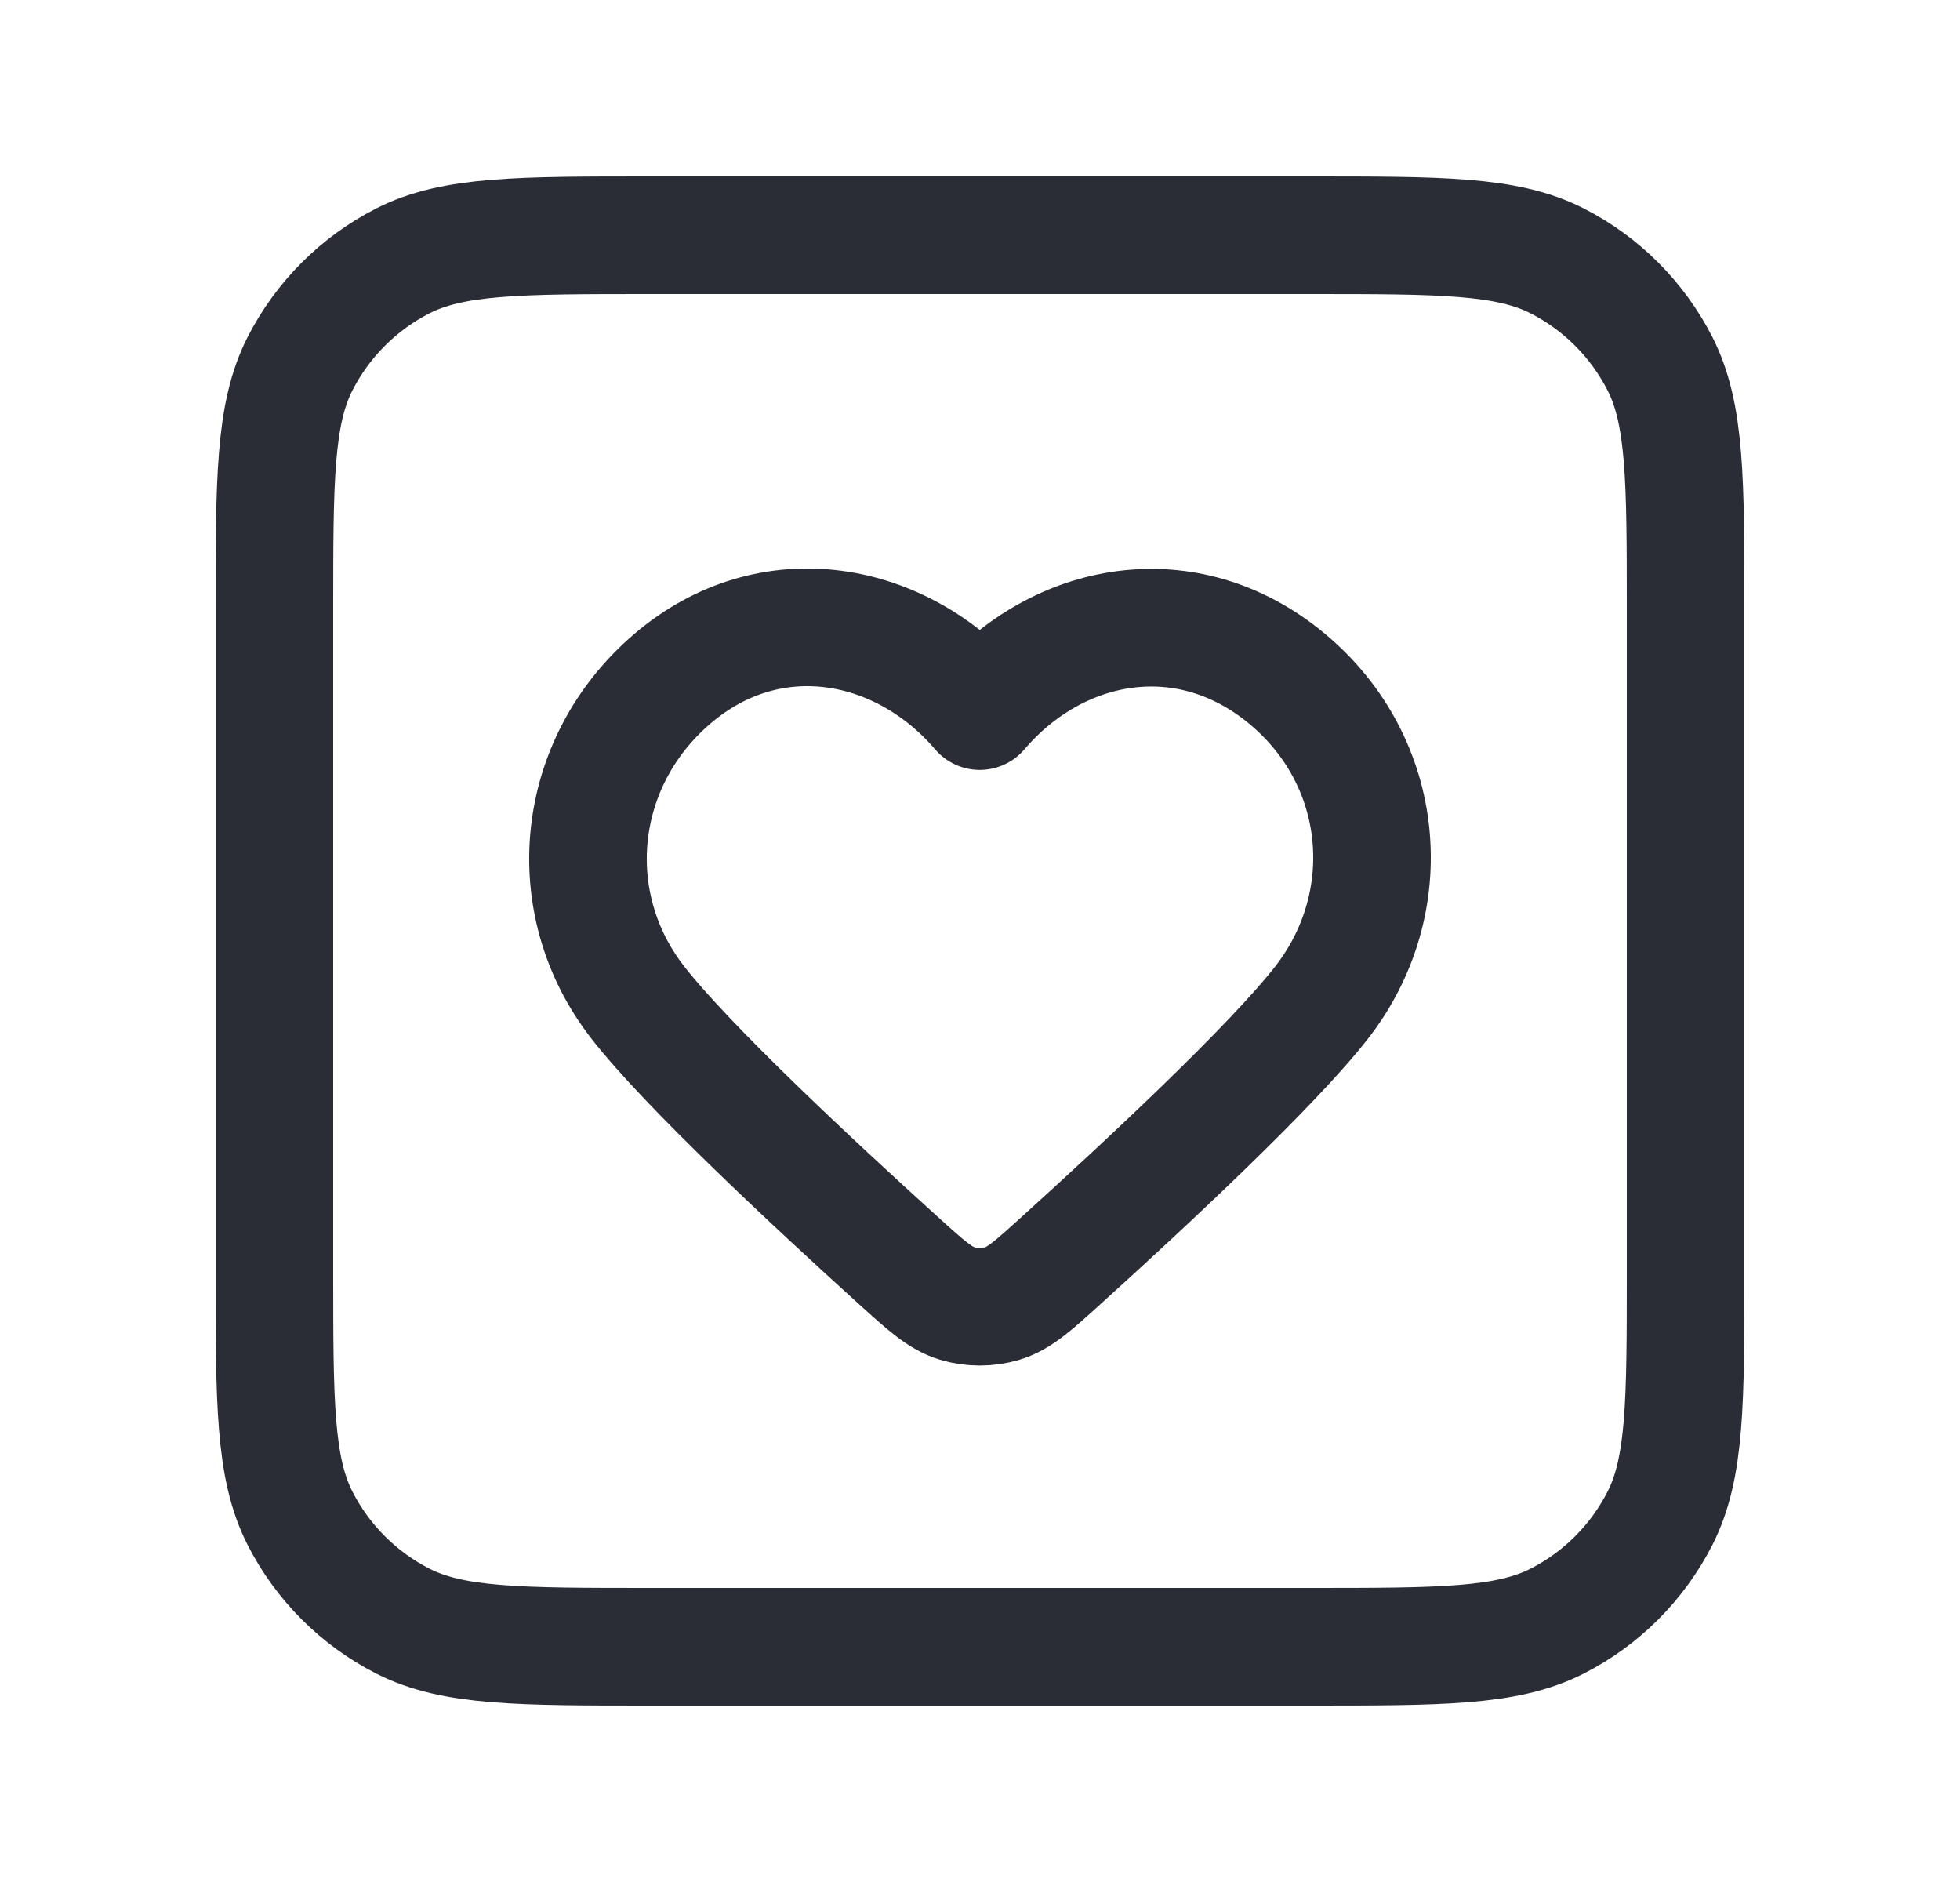 <svg width="25" height="24" viewBox="0 0 25 24" fill="none" xmlns="http://www.w3.org/2000/svg">
<path d="M3.5 7.8C3.5 6.12 3.5 5.28 3.827 4.638C4.115 4.074 4.574 3.615 5.138 3.327C5.78 3 6.62 3 8.3 3H16.7C18.38 3 19.22 3 19.862 3.327C20.427 3.615 20.885 4.074 21.173 4.638C21.5 5.28 21.5 6.12 21.5 7.8V16.2C21.5 17.88 21.5 18.72 21.173 19.362C20.885 19.927 20.427 20.385 19.862 20.673C19.22 21 18.38 21 16.7 21H8.3C6.62 21 5.78 21 5.138 20.673C4.574 20.385 4.115 19.927 3.827 19.362C3.5 18.72 3.5 17.88 3.5 16.2V7.8Z" stroke="#2B2D36" stroke-width="1.5" stroke-linecap="round" stroke-linejoin="round"/>
<path fill-rule="evenodd" clip-rule="evenodd" d="M12.497 9.068C11.497 7.899 9.83 7.585 8.577 8.655C7.325 9.725 7.148 11.514 8.132 12.78C8.762 13.591 10.376 15.094 11.454 16.07C11.813 16.395 11.992 16.557 12.207 16.622C12.391 16.678 12.602 16.678 12.787 16.622C13.001 16.557 13.181 16.395 13.539 16.07C14.618 15.094 16.231 13.591 16.861 12.78C17.845 11.514 17.69 9.714 16.416 8.655C15.142 7.596 13.496 7.899 12.497 9.068Z" stroke="#2B2D36" stroke-width="1.5" stroke-linecap="round" stroke-linejoin="round"/>
</svg>
